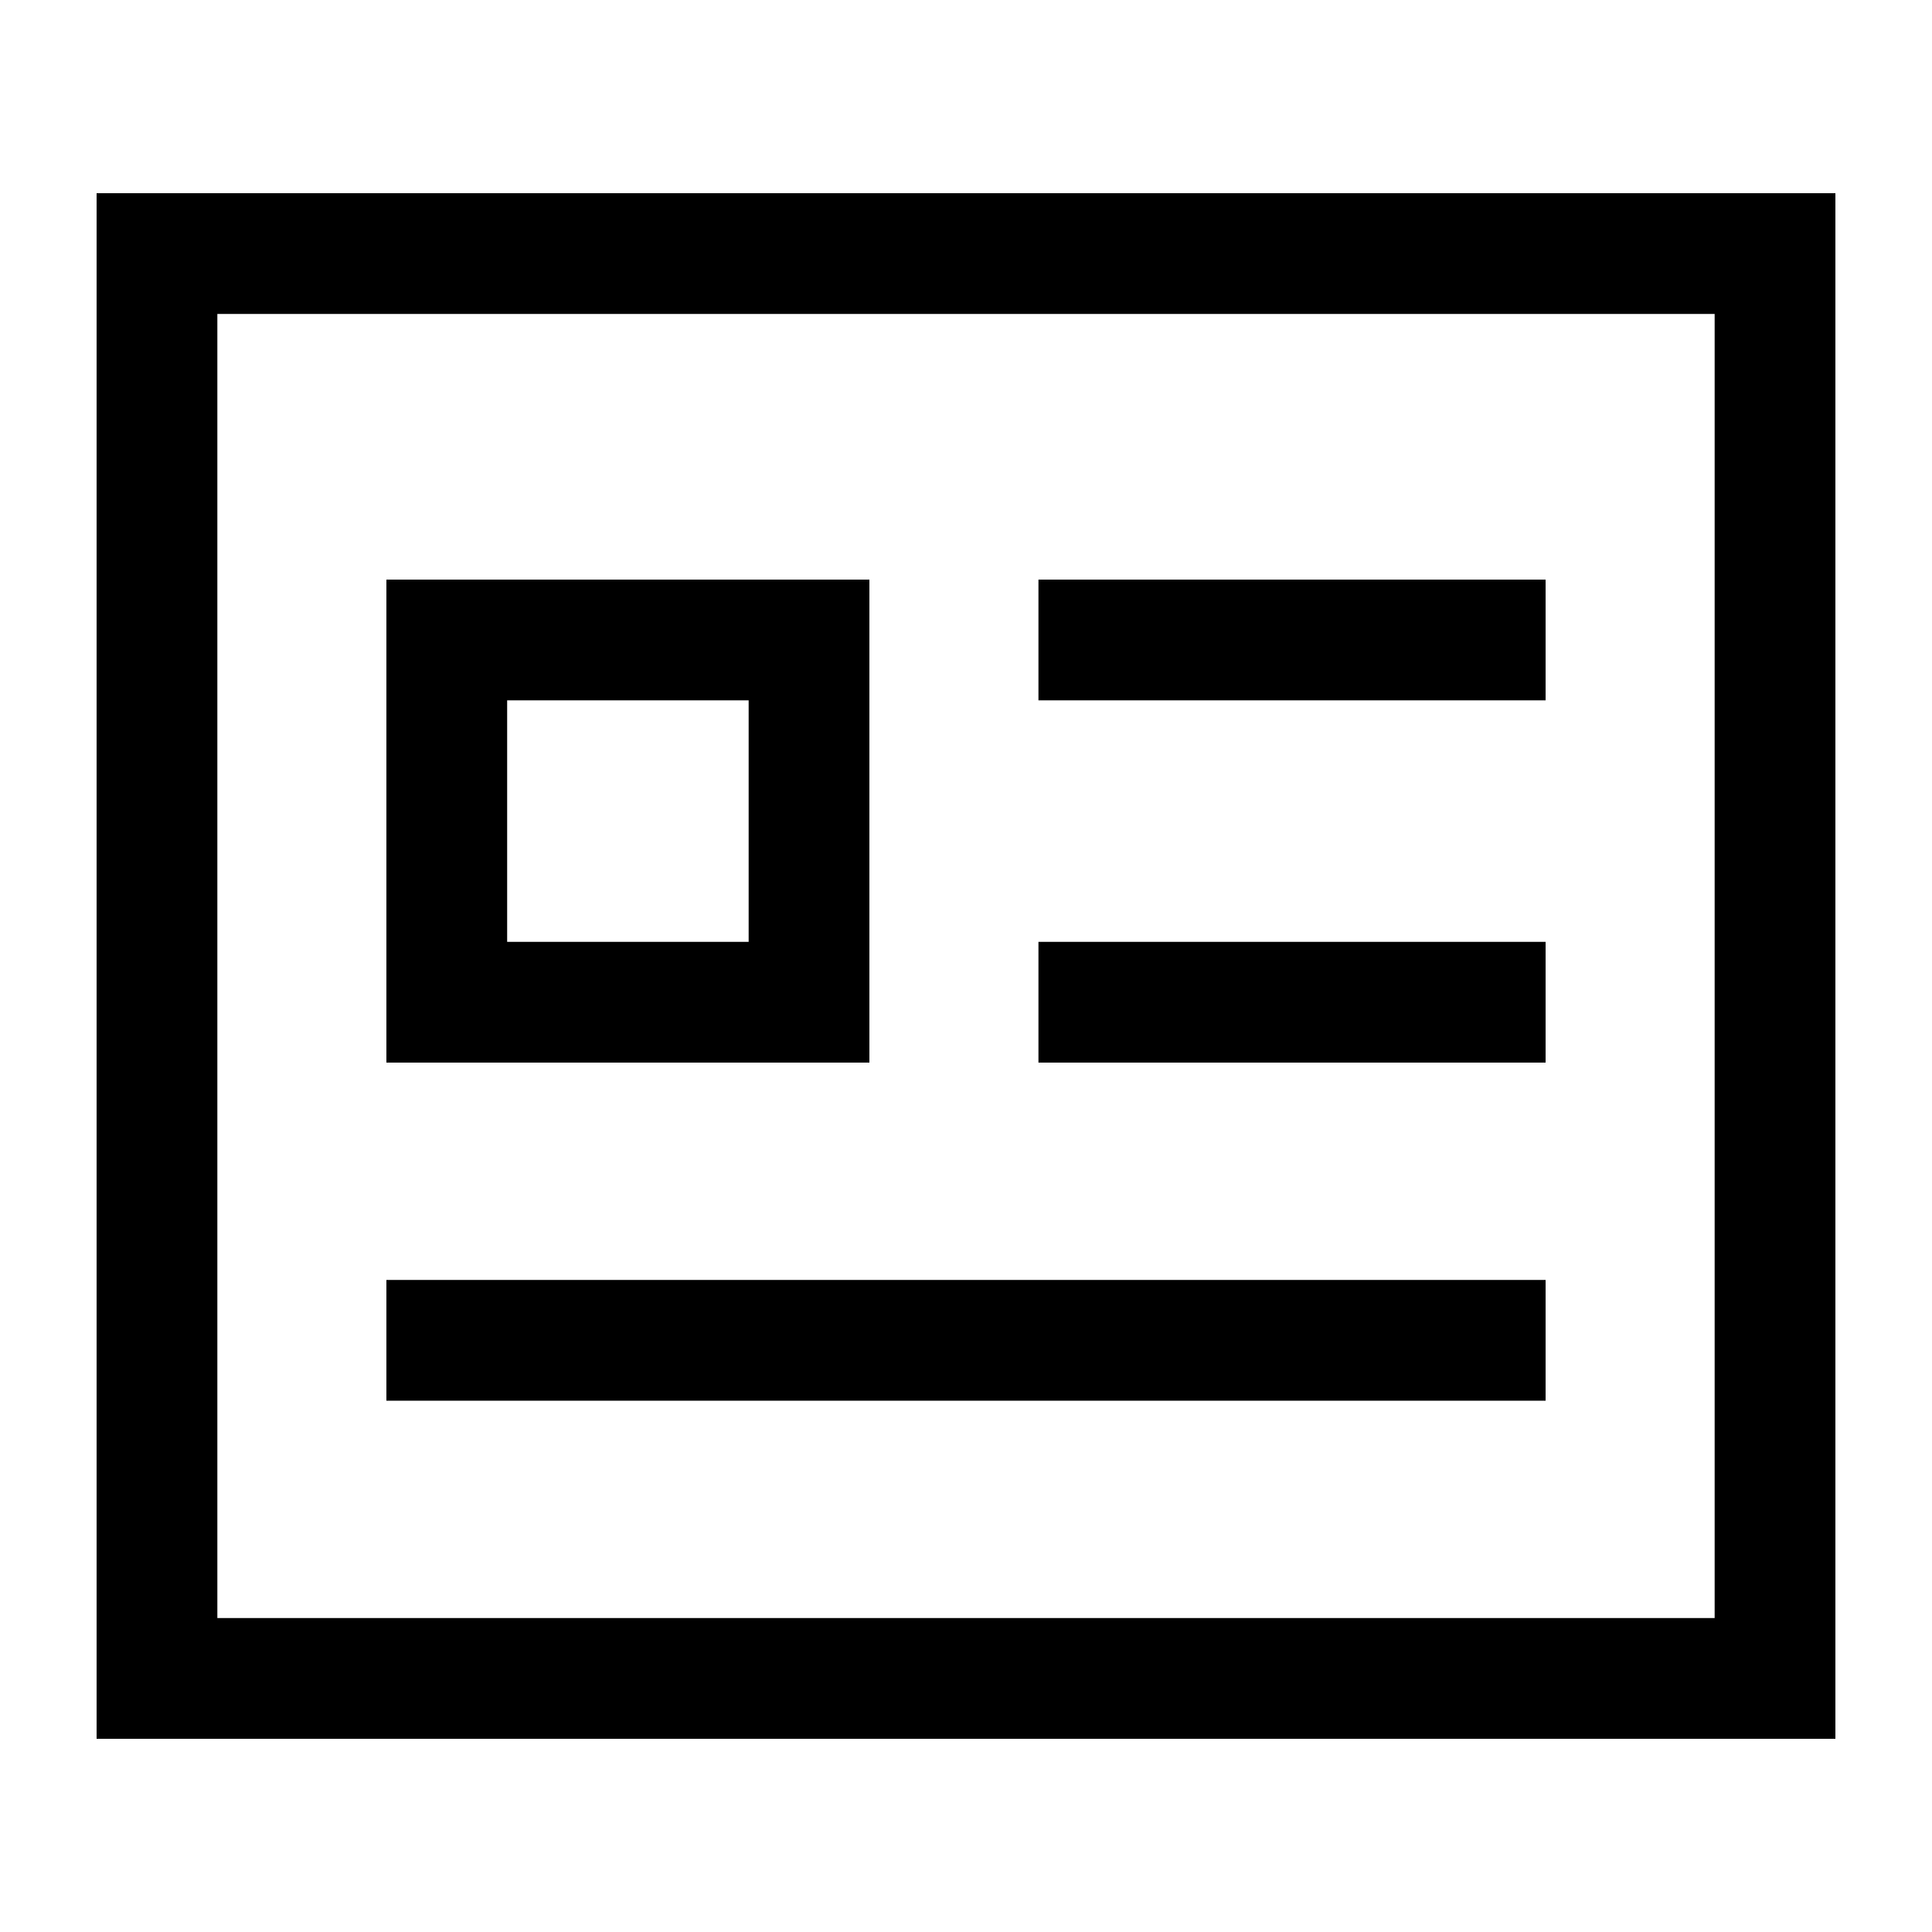 <svg width="20" height="20" viewBox="0 0 20 20" fill="none" xmlns="http://www.w3.org/2000/svg">
  <rect x="1.625" y="2.625" width="16.75" height="14.75" stroke="currentColor" stroke-width="1.25" />
  <rect x="4.625" y="6.625" width="3.75" height="3.75" stroke="currentColor" stroke-width="1.25" />
  <line x1="10.75" y1="6.625" x2="16" y2="6.625" stroke="currentColor" stroke-width="1.25" />
  <line x1="10.75" y1="10.375" x2="16" y2="10.375" stroke="currentColor" stroke-width="1.25" />
  <line x1="4" y1="13.875" x2="16" y2="13.875" stroke="currentColor" stroke-width="1.25" />
</svg>